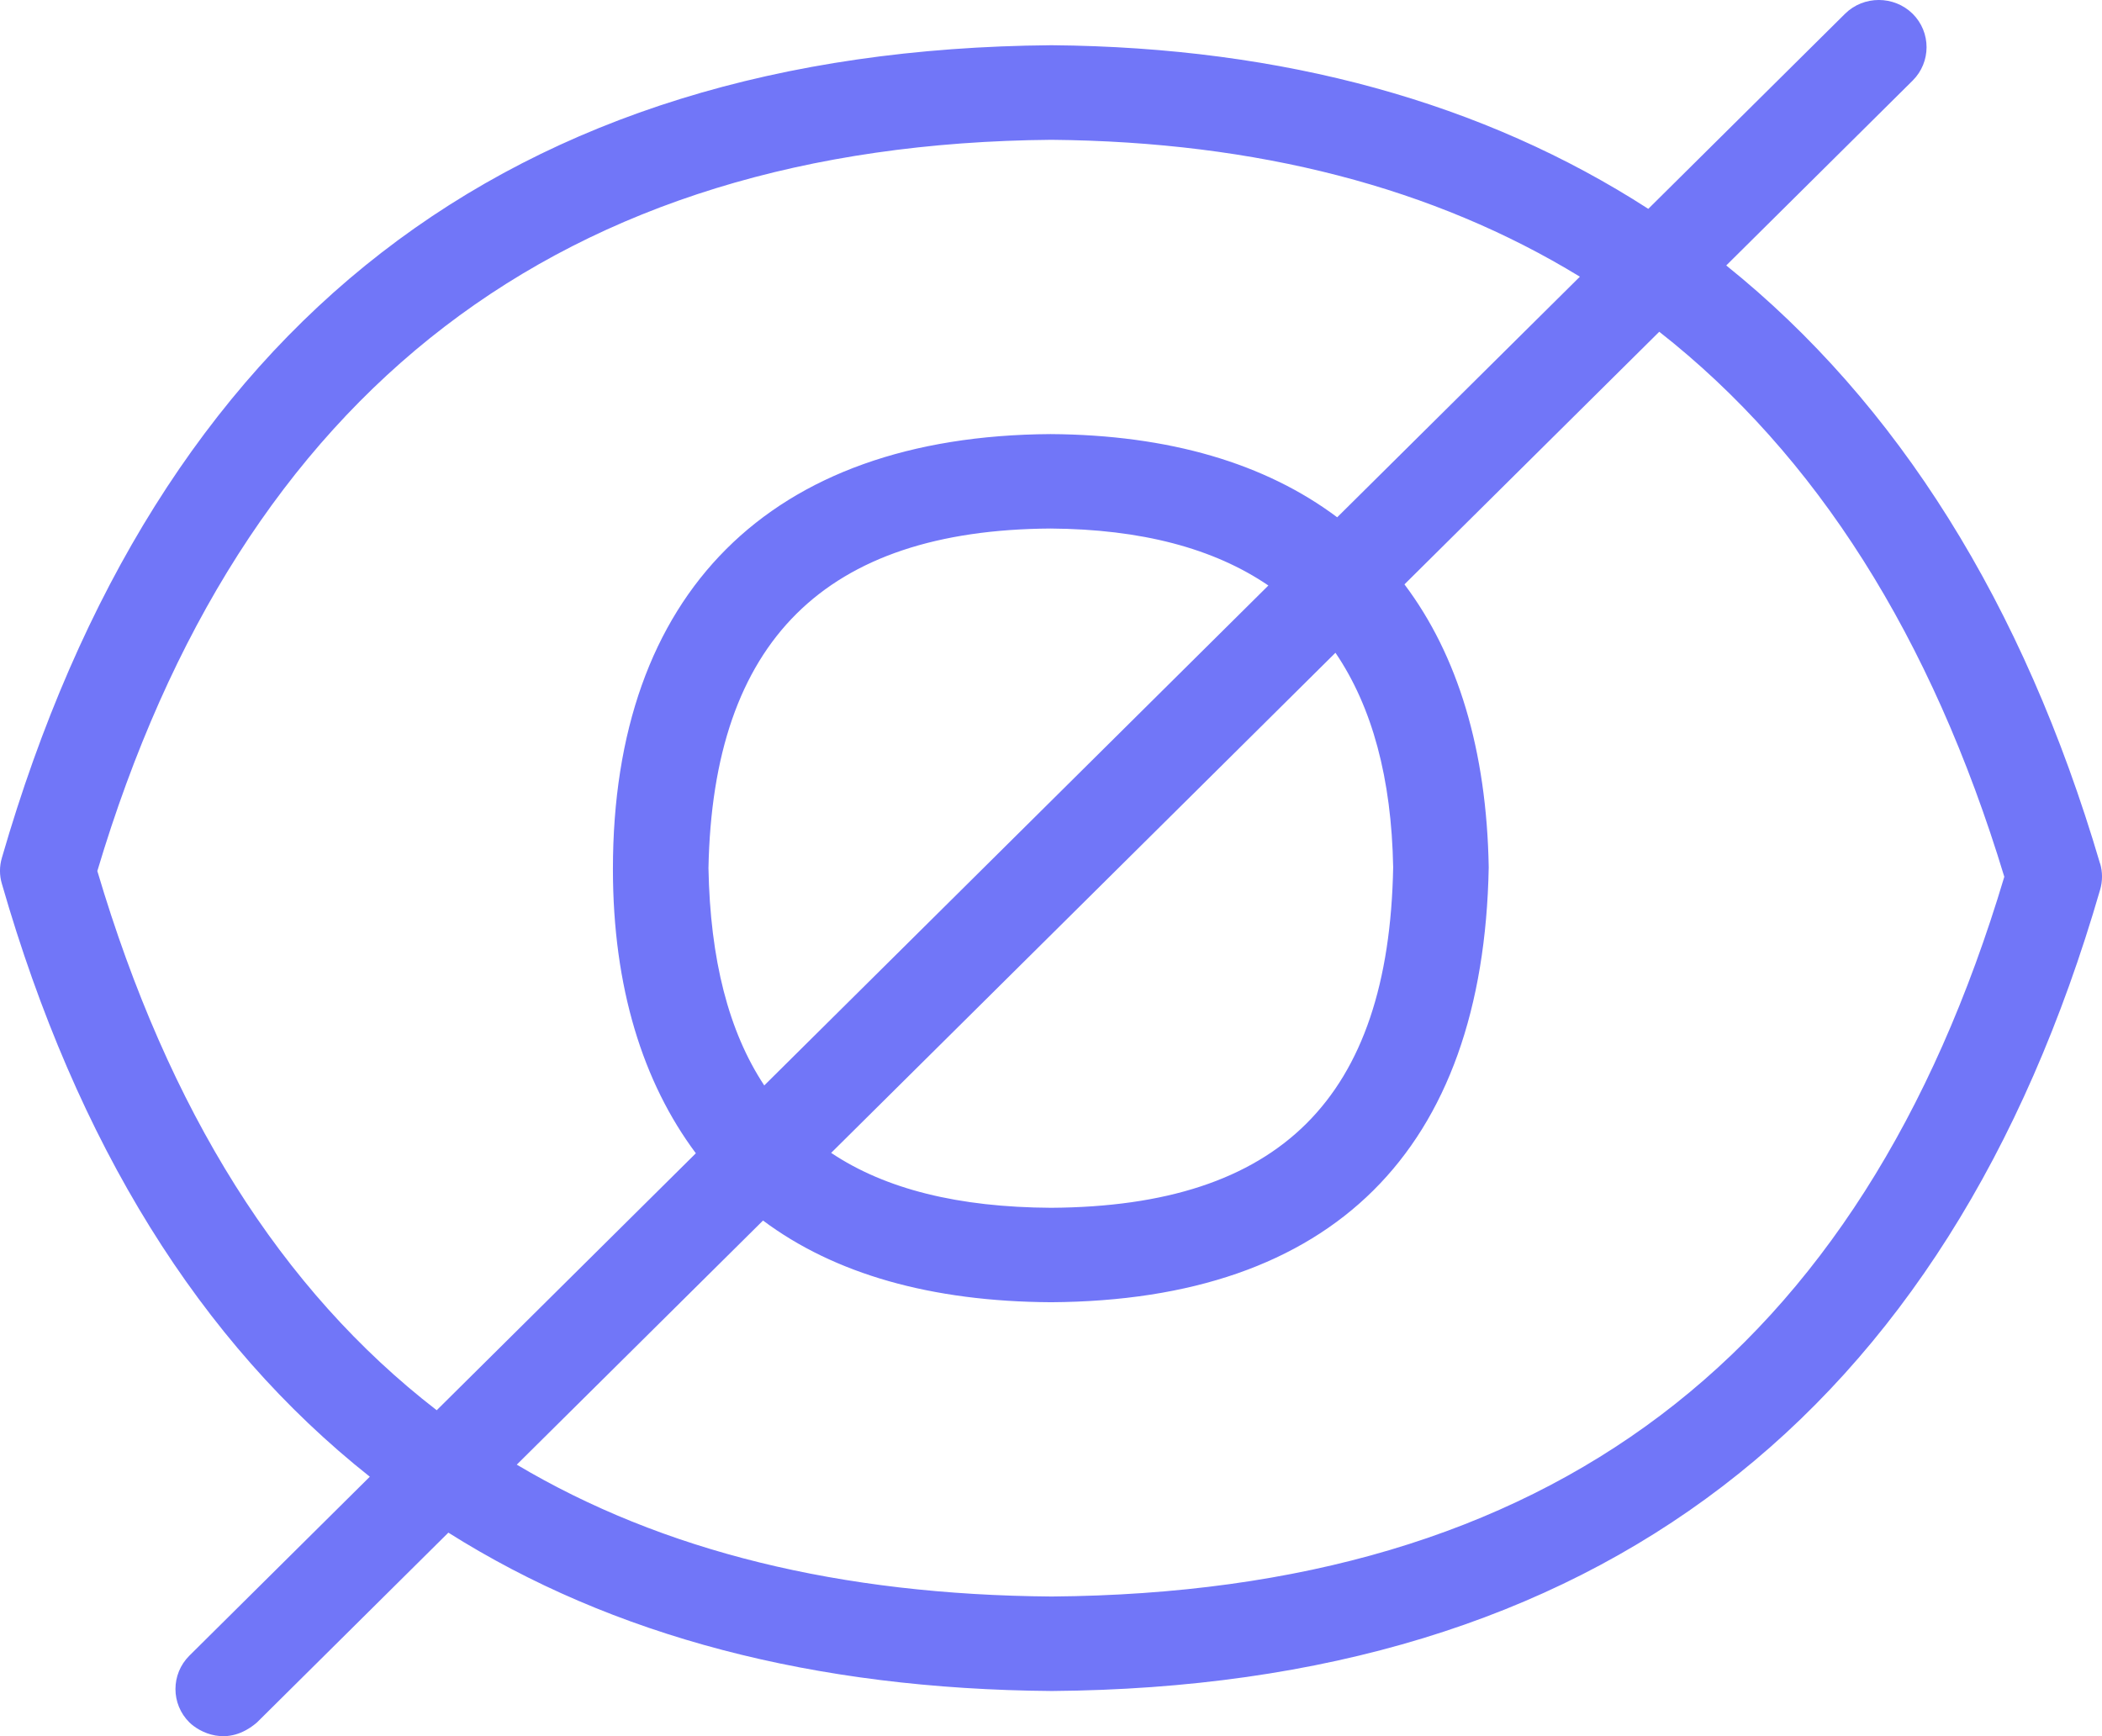 <svg width="46" height="38" viewBox="0 0 46 38" fill="none" xmlns="http://www.w3.org/2000/svg">
<path d="M45.957 18.9C44.282 13.208 41.52 8.818 37.777 5.81L41.857 1.763C42.262 1.36 42.262 0.705 41.857 0.302C41.449 -0.1 40.784 -0.102 40.376 0.302L36.071 4.571C32.47 2.247 28.096 1.034 23.021 0.99H23.002C11.152 1.089 3.426 7.073 0.041 18.776C-0.014 18.962 -0.014 19.159 0.041 19.343C1.68 25.041 4.373 29.373 8.093 32.321L4.145 36.237C3.738 36.641 3.738 37.296 4.145 37.699C4.35 37.9 4.969 38.262 5.624 37.699L9.812 33.545C13.404 35.812 17.812 36.971 23.019 37.011C34.898 36.918 42.616 31.017 45.959 19.473C46.014 19.285 46.014 19.086 45.959 18.9H45.957ZM2.13 19.064C5.272 8.537 12.296 3.153 23.008 3.06C27.519 3.101 31.379 4.104 34.574 6.056L29.263 11.322C27.69 10.142 25.584 9.517 22.989 9.501C16.836 9.538 13.413 13.001 13.413 19.02C13.413 21.615 14.073 23.695 15.228 25.242L9.557 30.866C6.147 28.232 3.685 24.309 2.13 19.064ZM30.488 18.983C30.394 24.036 28.01 26.406 23.002 26.435C20.976 26.424 19.378 26.029 18.189 25.233L29.225 14.287C30.03 15.472 30.452 17.037 30.488 18.981V18.983ZM15.504 19.002C15.6 14.031 18.053 11.599 22.989 11.568C24.968 11.581 26.559 11.998 27.757 12.815L16.725 23.757C15.945 22.578 15.541 21.001 15.504 19.002ZM23.015 34.943C18.389 34.908 14.498 33.953 11.309 32.057L16.698 26.714C18.262 27.882 20.372 28.488 23.002 28.502C29.152 28.465 32.464 25.188 32.579 18.983C32.535 16.423 31.904 14.343 30.735 12.79L36.311 7.261C39.745 9.955 42.269 13.936 43.862 19.19C40.721 29.704 33.892 34.856 23.015 34.943Z" fill="#7176F8"/>
</svg>
